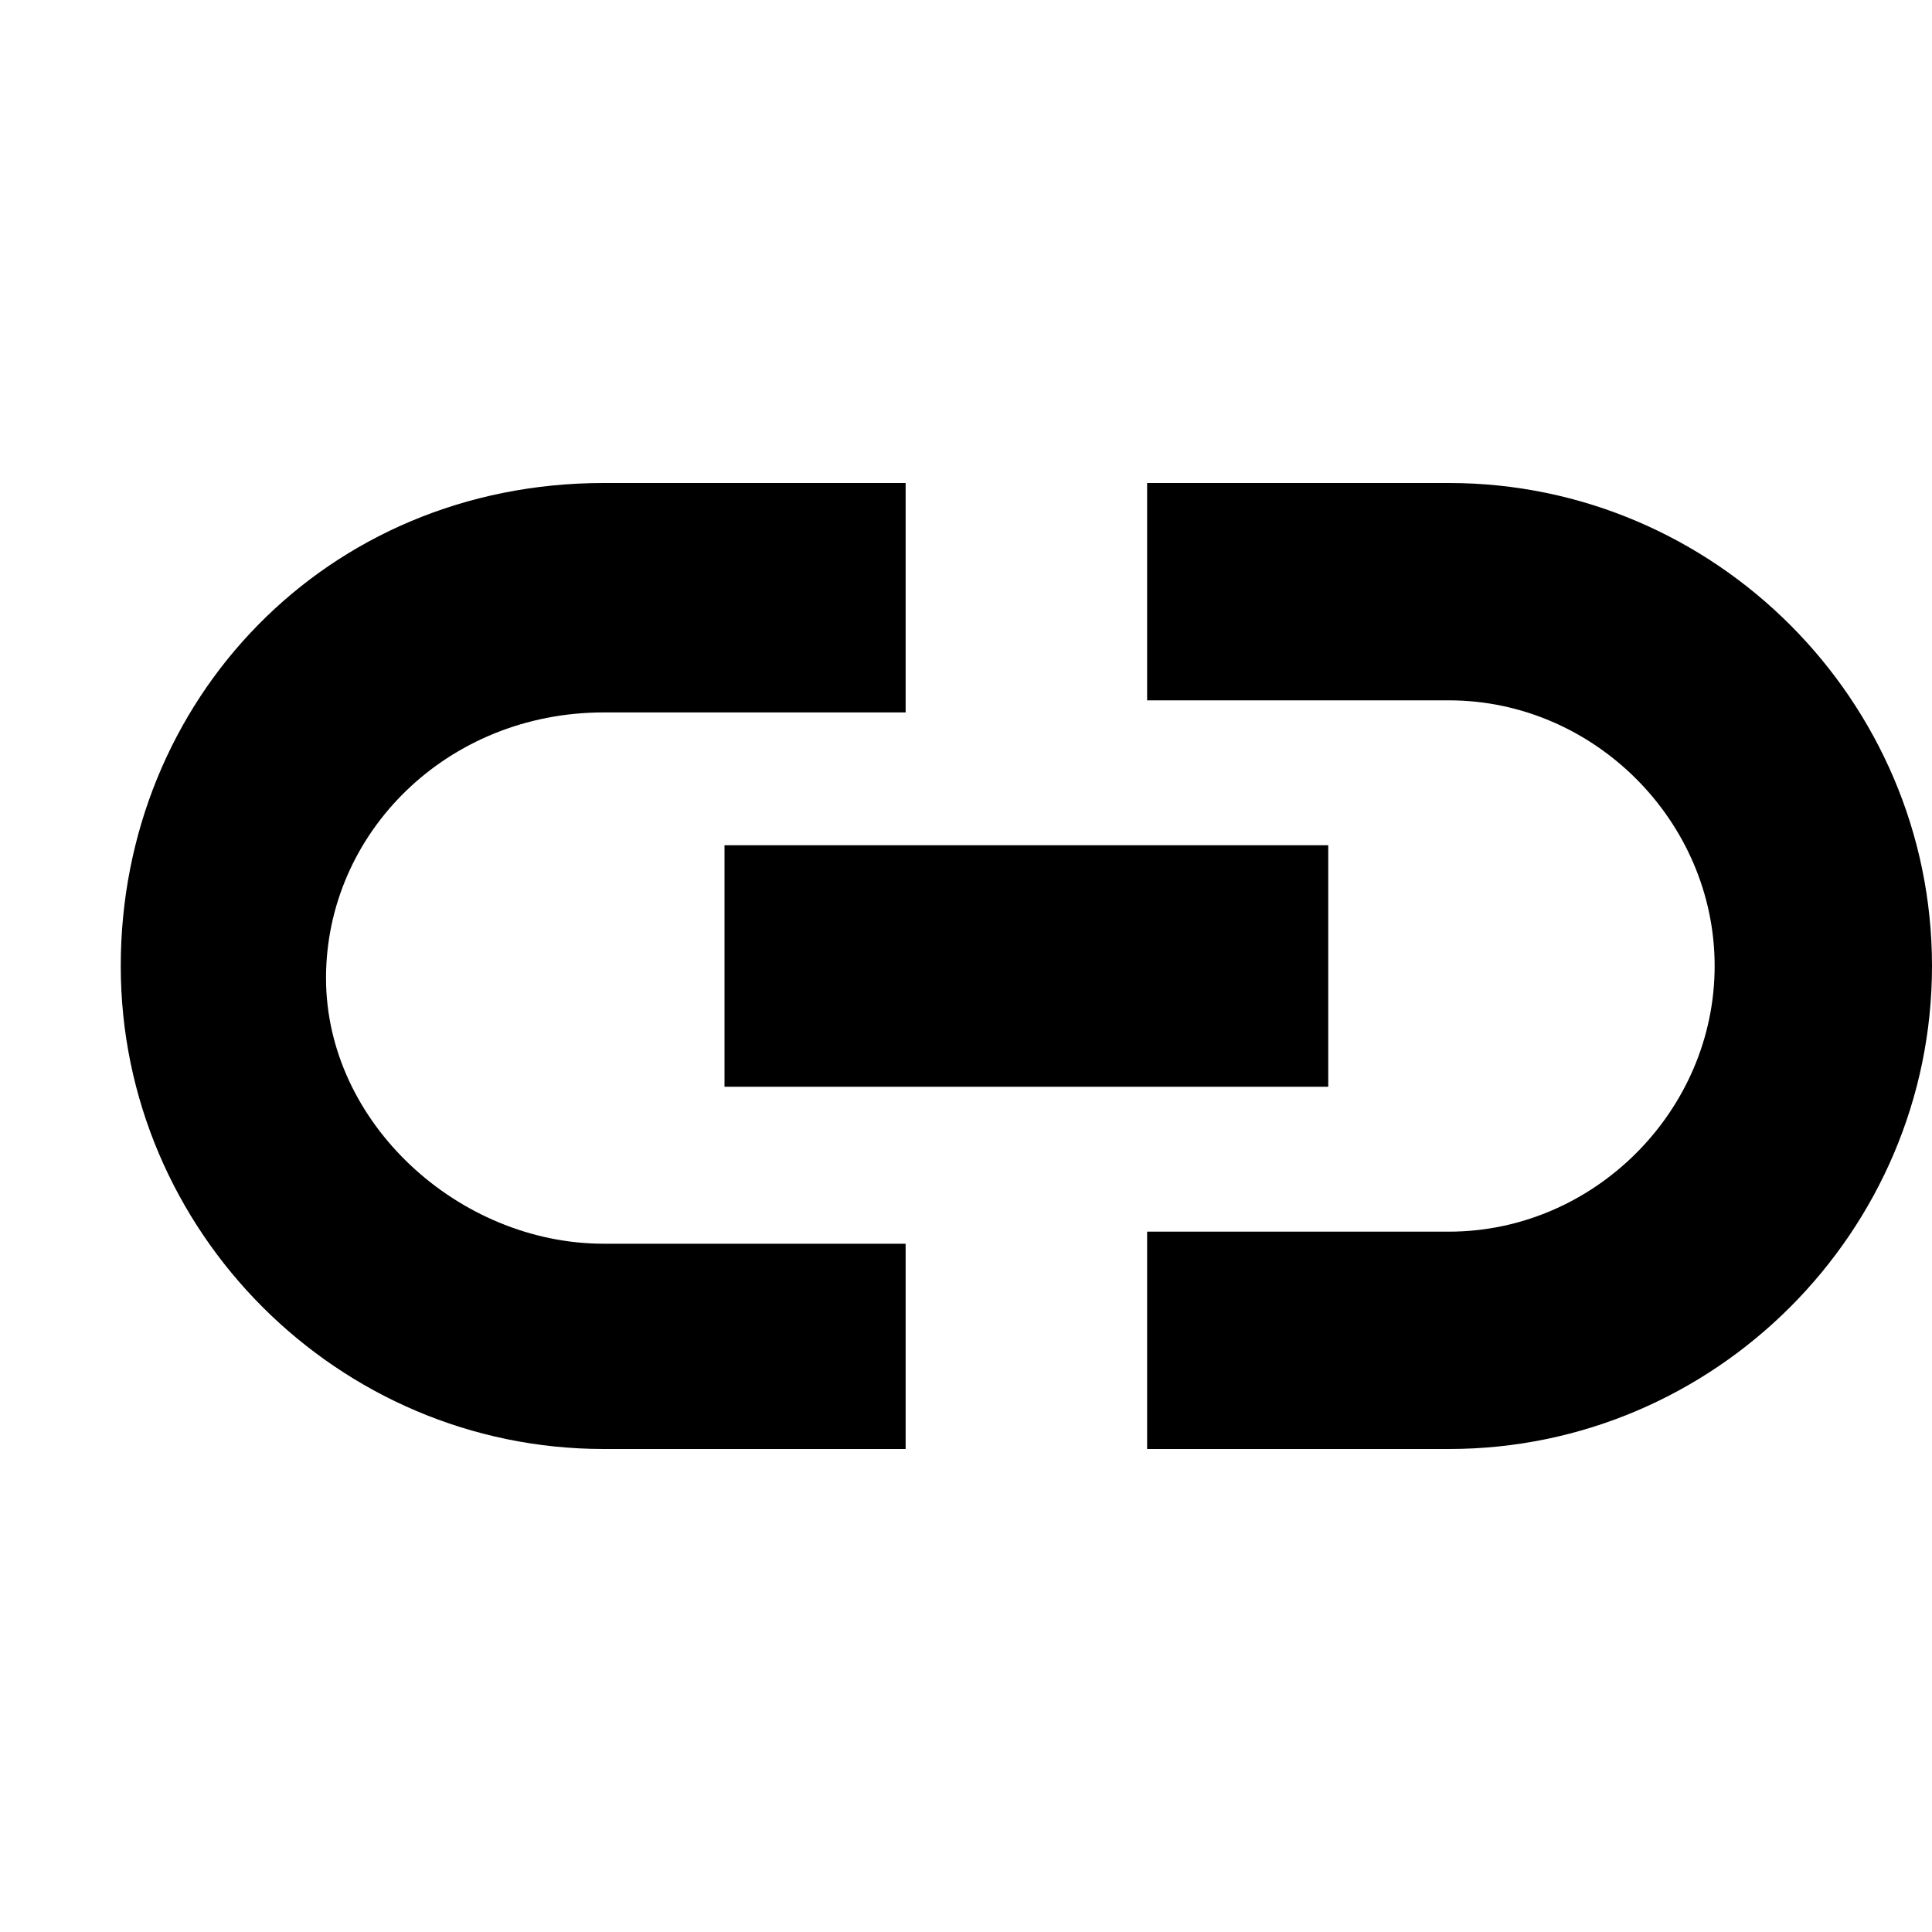 <?xml version="1.0" encoding="utf-8"?>
<!-- Generator: Adobe Illustrator 17.1.0, SVG Export Plug-In . SVG Version: 6.00 Build 0)  -->
<!DOCTYPE svg PUBLIC "-//W3C//DTD SVG 1.1//EN" "http://www.w3.org/Graphics/SVG/1.1/DTD/svg11.dtd">
<svg version="1.1" xmlns="http://www.w3.org/2000/svg" xmlns:xlink="http://www.w3.org/1999/xlink" x="0px" y="0px"
	 viewBox="0 0 16 16" enable-background="new 0 0 16 16" xml:space="preserve">
<g id="Guide_Box" display="none">
</g>
<g id="Icons">
	<g>
		<path d="M7.5,10.3H5c-1.2,0-2.3-1-2.3-2.2s1-2.2,2.3-2.2h2.5V4H5C2.7,4,1,5.8,1,8c0,2.2,1.8,4,4,4h2.5V10.3z"/>
		<path d="M12,4H9.5v1.8H12c1.2,0,2.2,1,2.2,2.2s-1,2.2-2.2,2.2H9.5V12H12c2.2,0,4-1.8,4-4C16,5.8,14.2,4,12,4z"/>
	</g>
	<rect x="6" y="7" width="5" height="2"/>
</g>
</svg>
